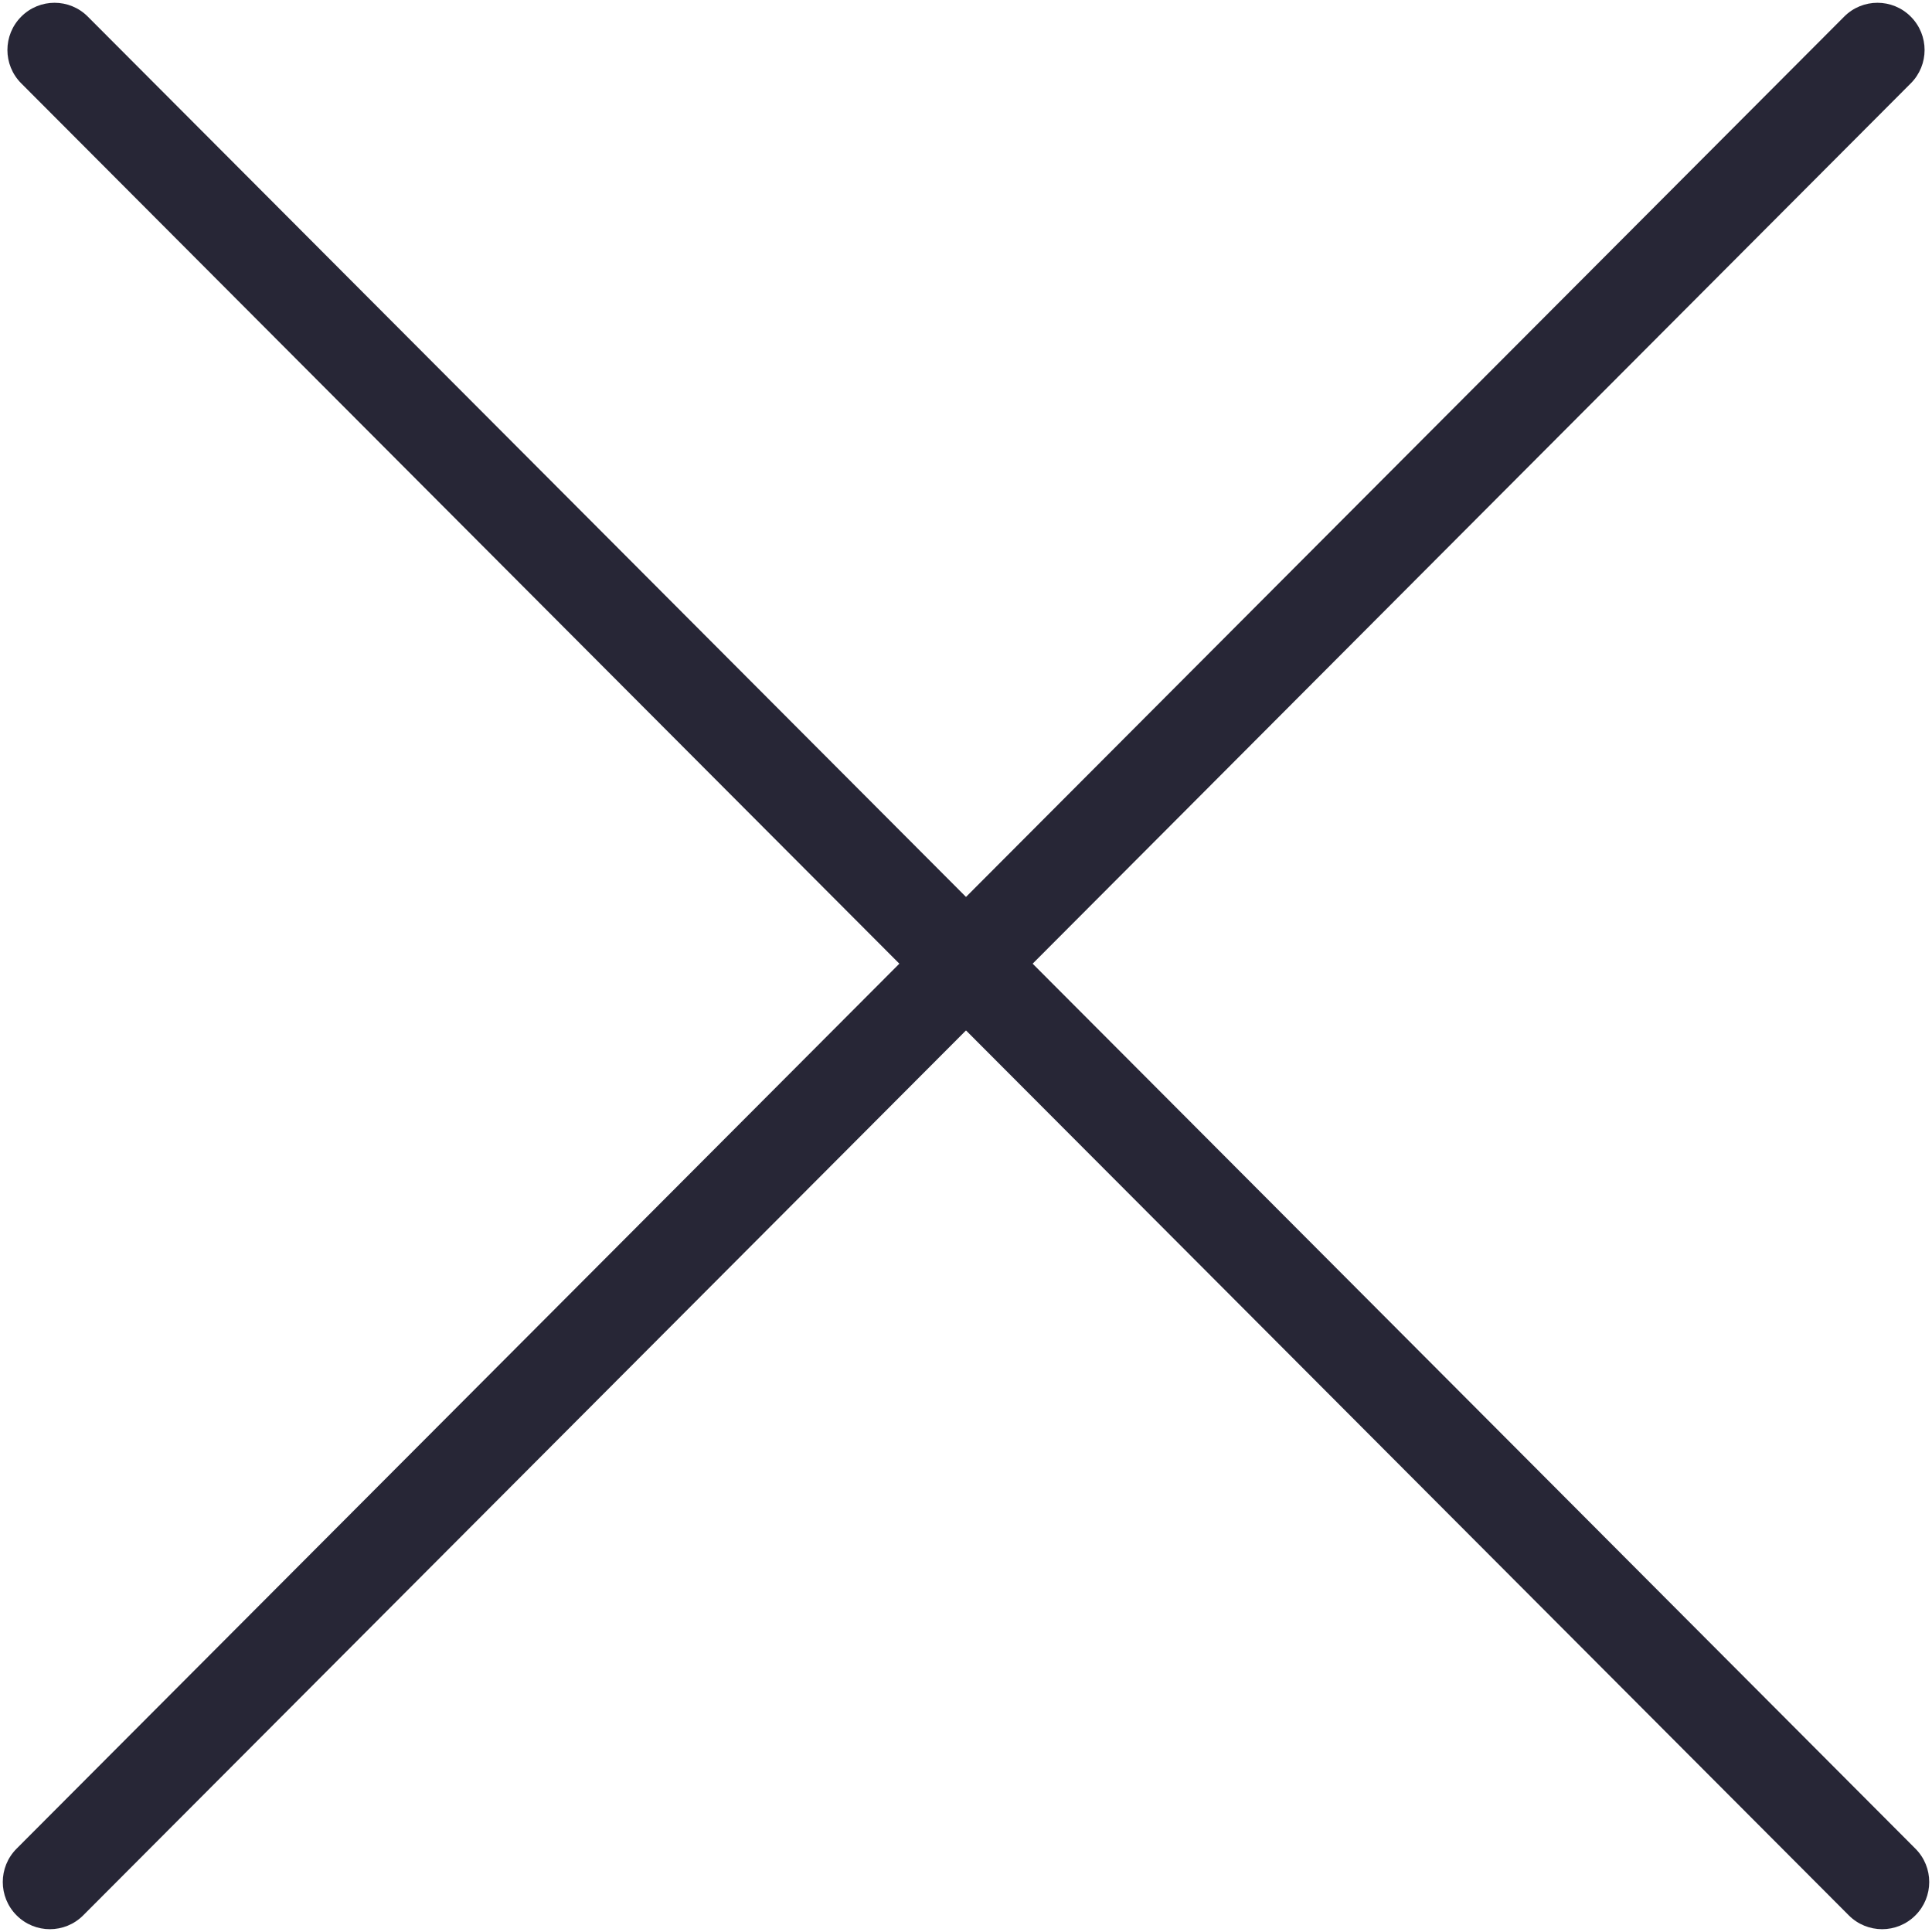 ﻿<?xml version="1.0" encoding="utf-8"?>
<svg version="1.1" xmlns:xlink="http://www.w3.org/1999/xlink" width="20px" height="20px" xmlns="http://www.w3.org/2000/svg">
  <g transform="matrix(1 0 0 1 -958 -343 )">
    <path d="M 19.828 19.828  C 20.019 19.637  20.019 19.328  19.828 19.137  L 10.69 9.976  L 19.78 0.863  C 19.971 0.672  19.971 0.363  19.78 0.172  C 19.59 -0.019  19.281 -0.019  19.091 0.172  L 10 9.285  L 0.909 0.172  C 0.719 -0.019  0.41 -0.019  0.22 0.172  C 0.029 0.363  0.029 0.672  0.22 0.863  L 9.31 9.976  L 0.172 19.137  C -0.019 19.328  -0.019 19.637  0.172 19.828  C 0.267 19.923  0.392 19.971  0.516 19.971  C 0.641 19.971  0.766 19.923  0.861 19.828  L 10 10.667  L 19.139 19.828  C 19.234 19.923  19.359 19.971  19.484 19.971  C 19.608 19.971  19.733 19.923  19.828 19.828  Z " fill-rule="nonzero" fill="#272636" stroke="none" transform="matrix(1 0 0 1 958 343 )" />
  </g>
</svg>
